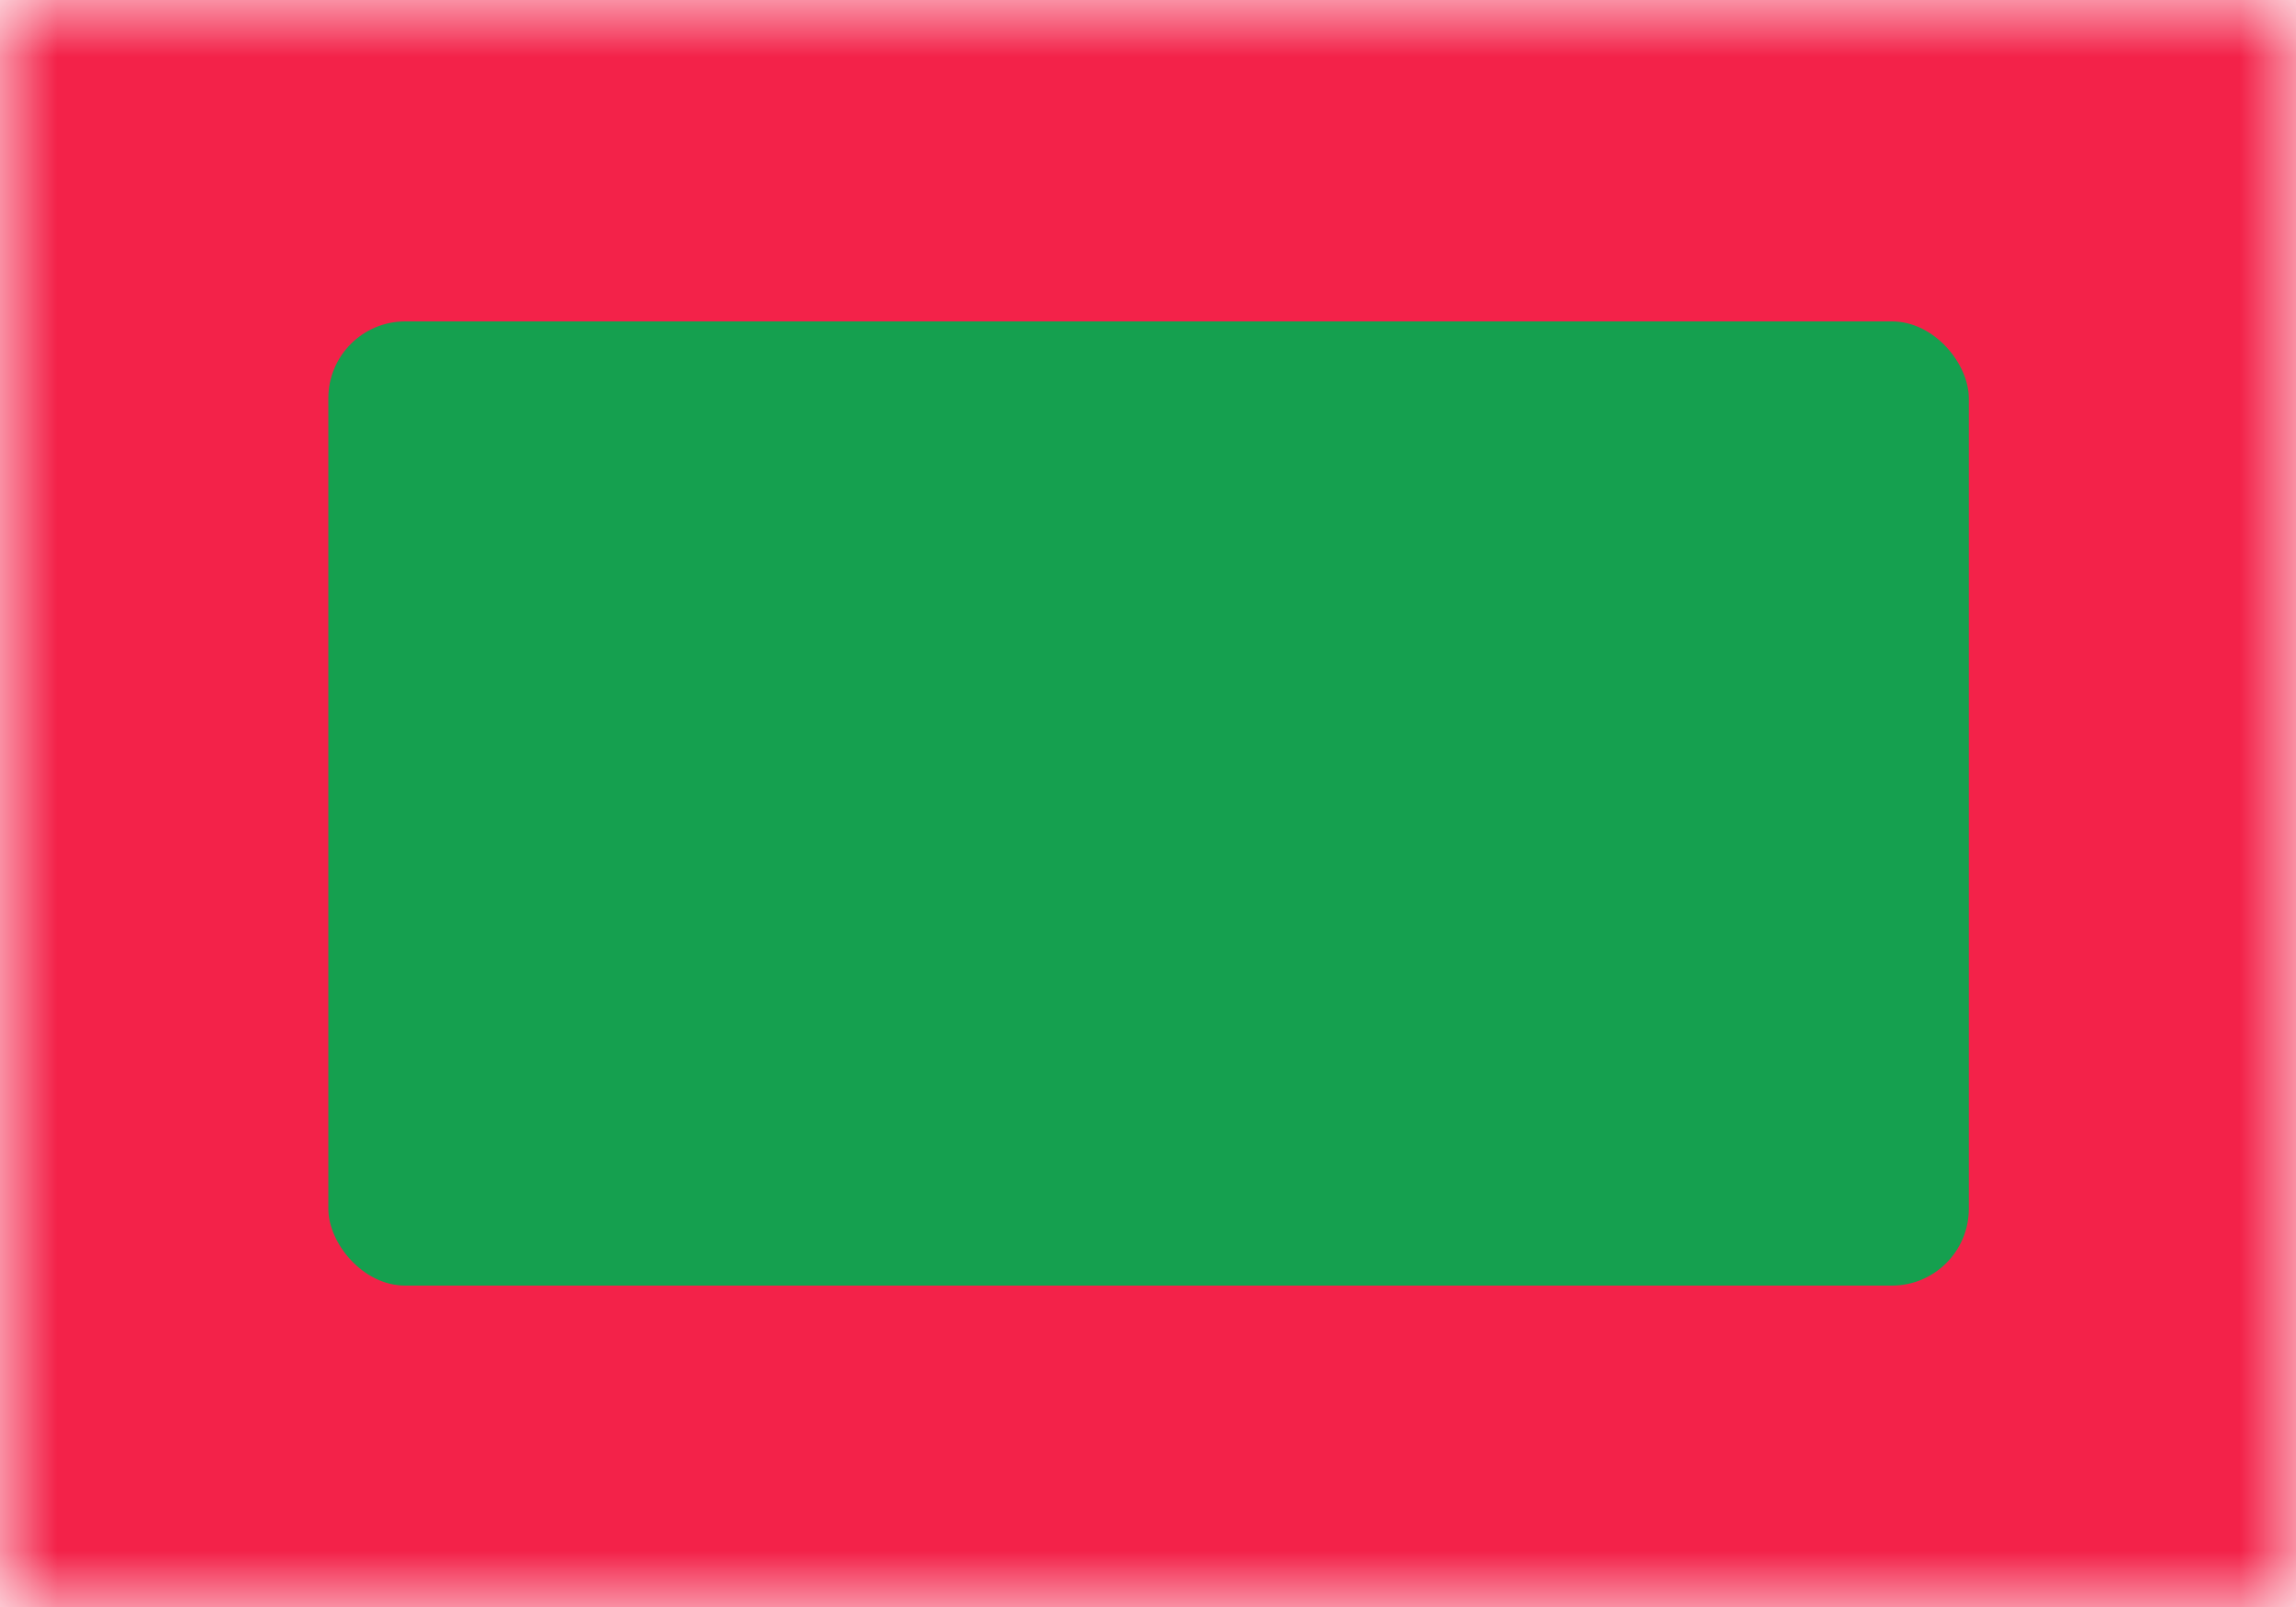 <svg xmlns="http://www.w3.org/2000/svg" width="20" height="14" fill="none" viewBox="0 0 20 14"><path fill="#fff" d="M0 0h20v14H0z"/><mask id="fs-5lvwokf7va" style="mask-type:alpha" width="20" height="14" x="0" y="0" maskUnits="userSpaceOnUse"><path fill="#fff" d="M0 0h20v14H0z"/></mask><g mask="url(#fs-5lvwokf7va)"><path fill="#f32249" d="M0 0h20v14H0z"/><rect width="14.29" height="8.4" x="2.86" y="2.8" fill="#15a04f" rx=".67"/></g></svg>